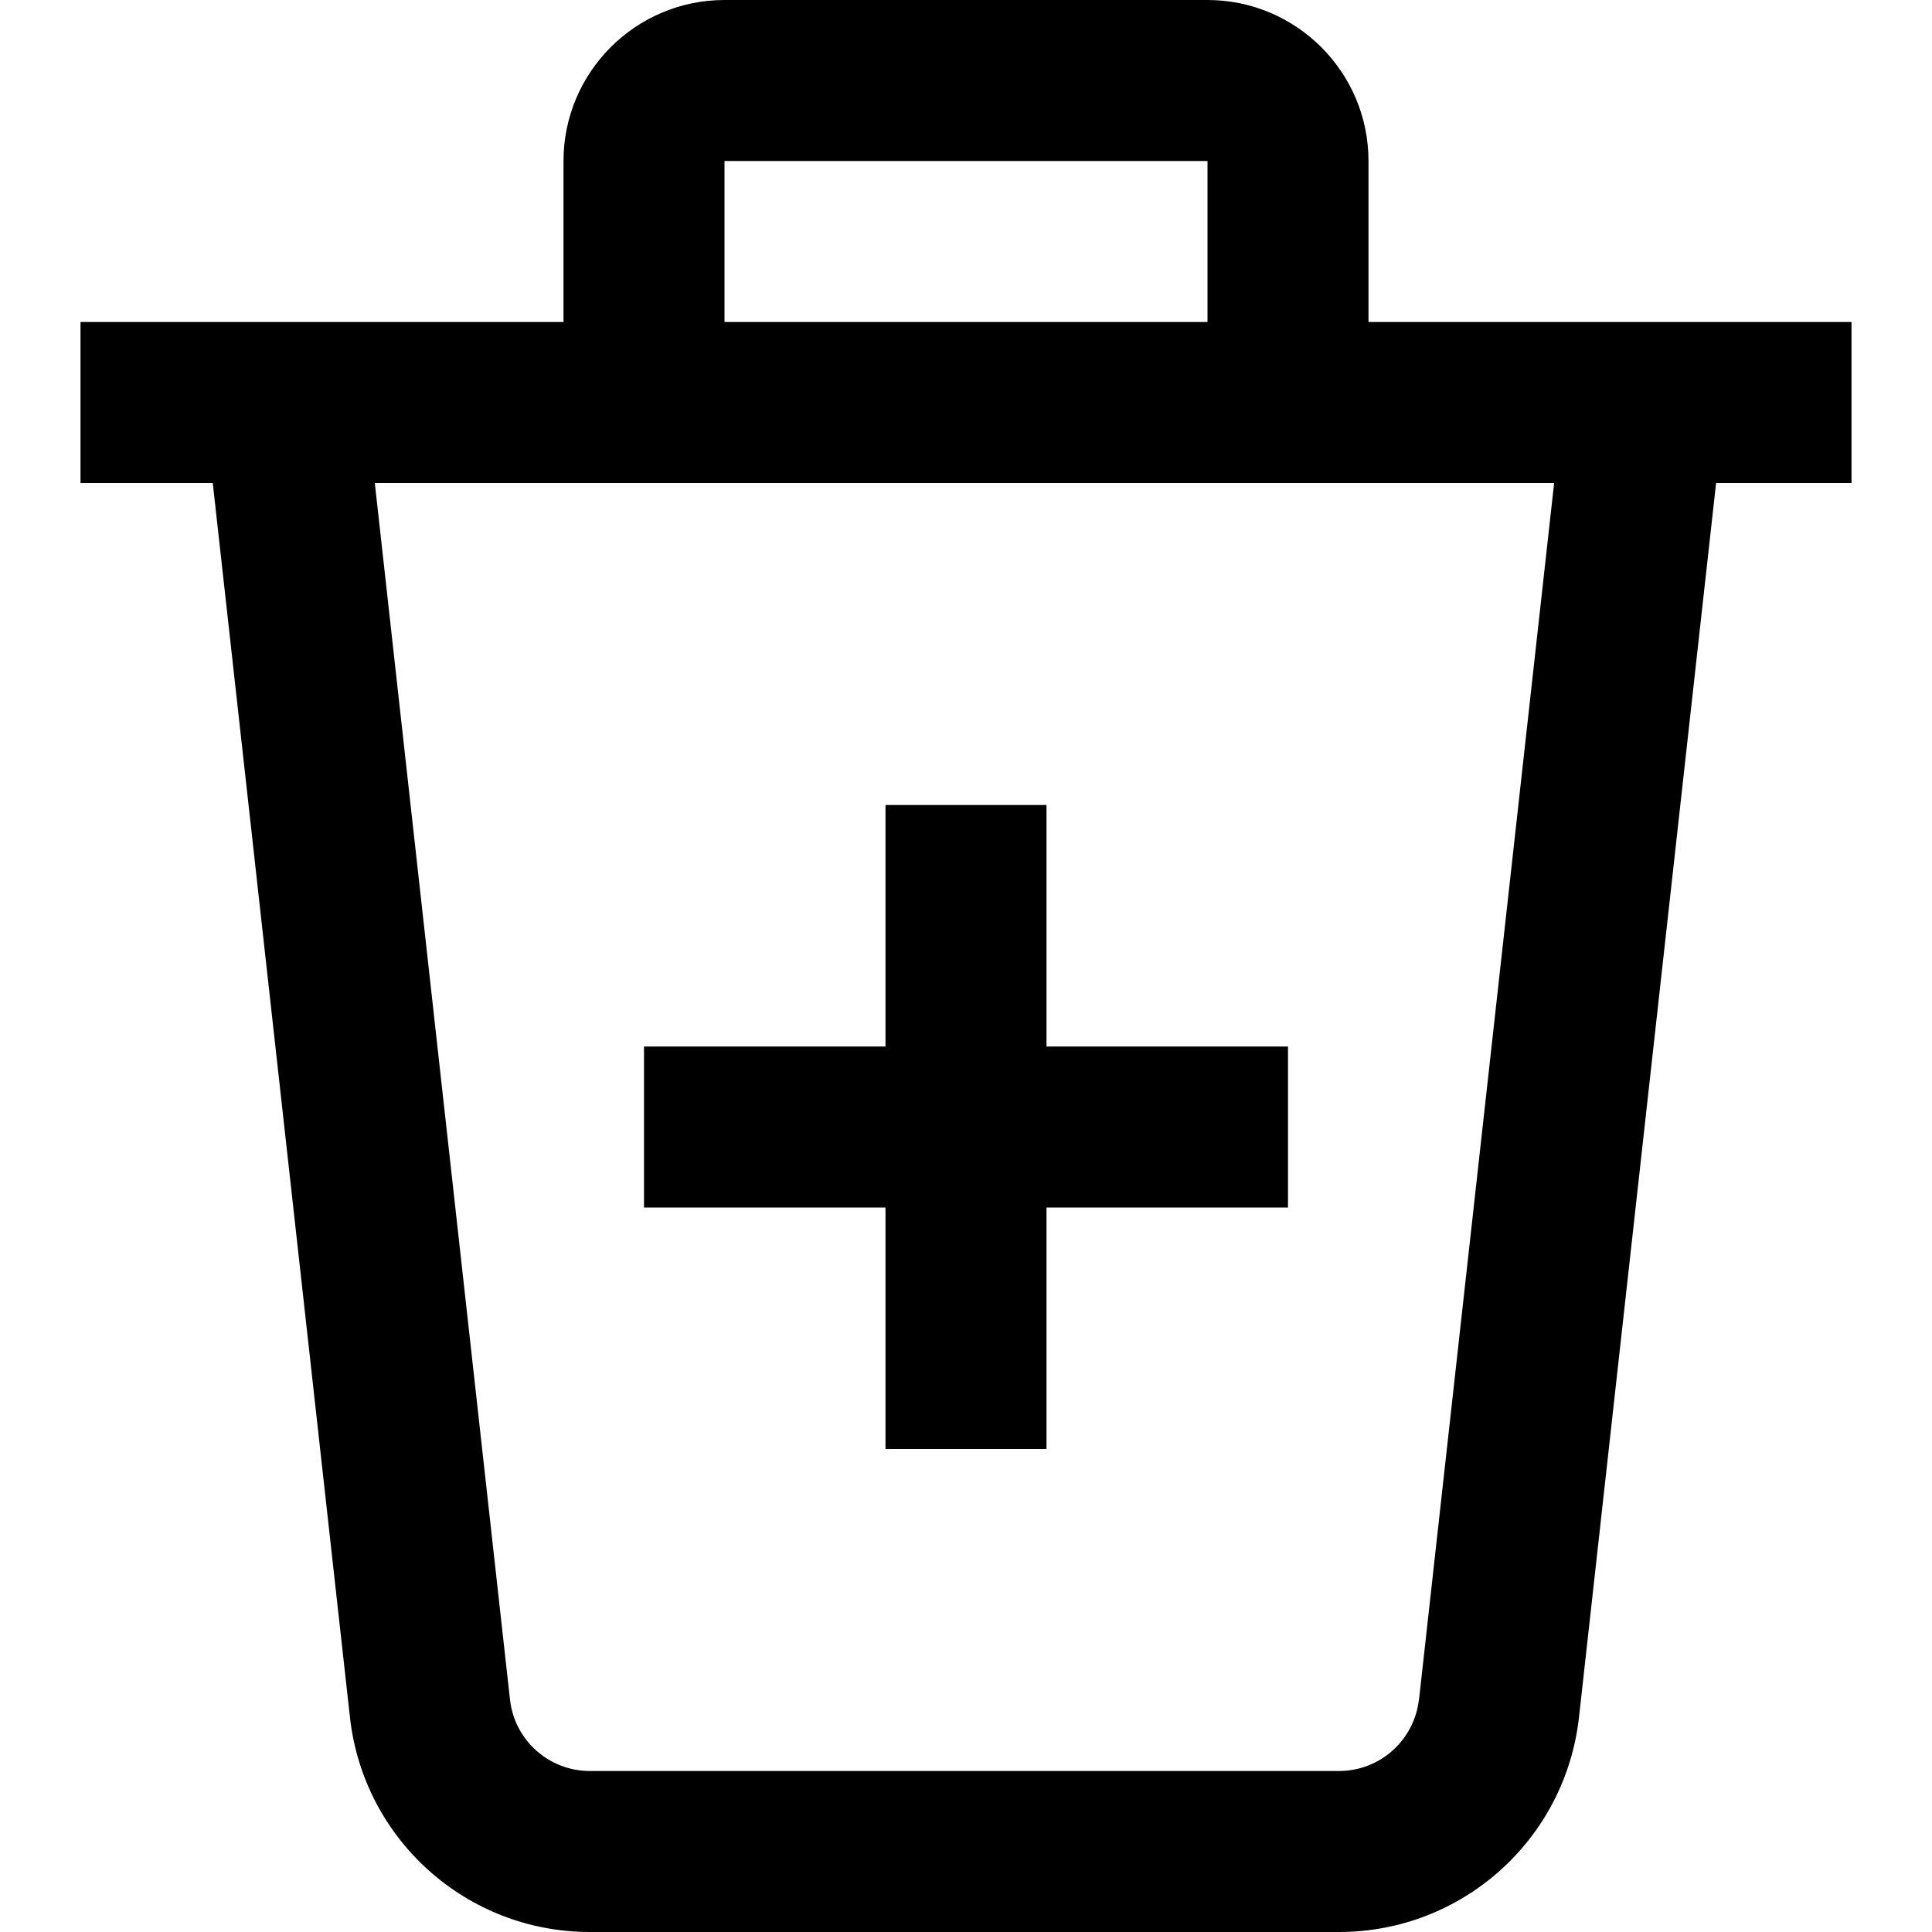 <?xml version="1.0" encoding="UTF-8"?>
<svg xmlns="http://www.w3.org/2000/svg" id="Layer_1" data-name="Layer 1" viewBox="0 0 24 24">
  <path d="m23,4h-6v-2c0-1.103-.897-2-2-2h-6c-1.103,0-2,.897-2,2v2H1v2h1.643l1.704,15.331c.169,1.521,1.45,2.669,2.981,2.669h9.305c1.53,0,2.812-1.147,2.982-2.669l1.703-15.331h1.682v-2Zm-14-2h6v2h-6v-2Zm8.627,19.109c-.057.508-.484.891-.994.891H7.328c-.51,0-.938-.383-.993-.89l-1.679-15.11h14.65l-1.678,15.109Zm-6.627-6.109h-3v-2h3v-3h2v3h3v2h-3v3h-2v-3Z"/>
</svg>
